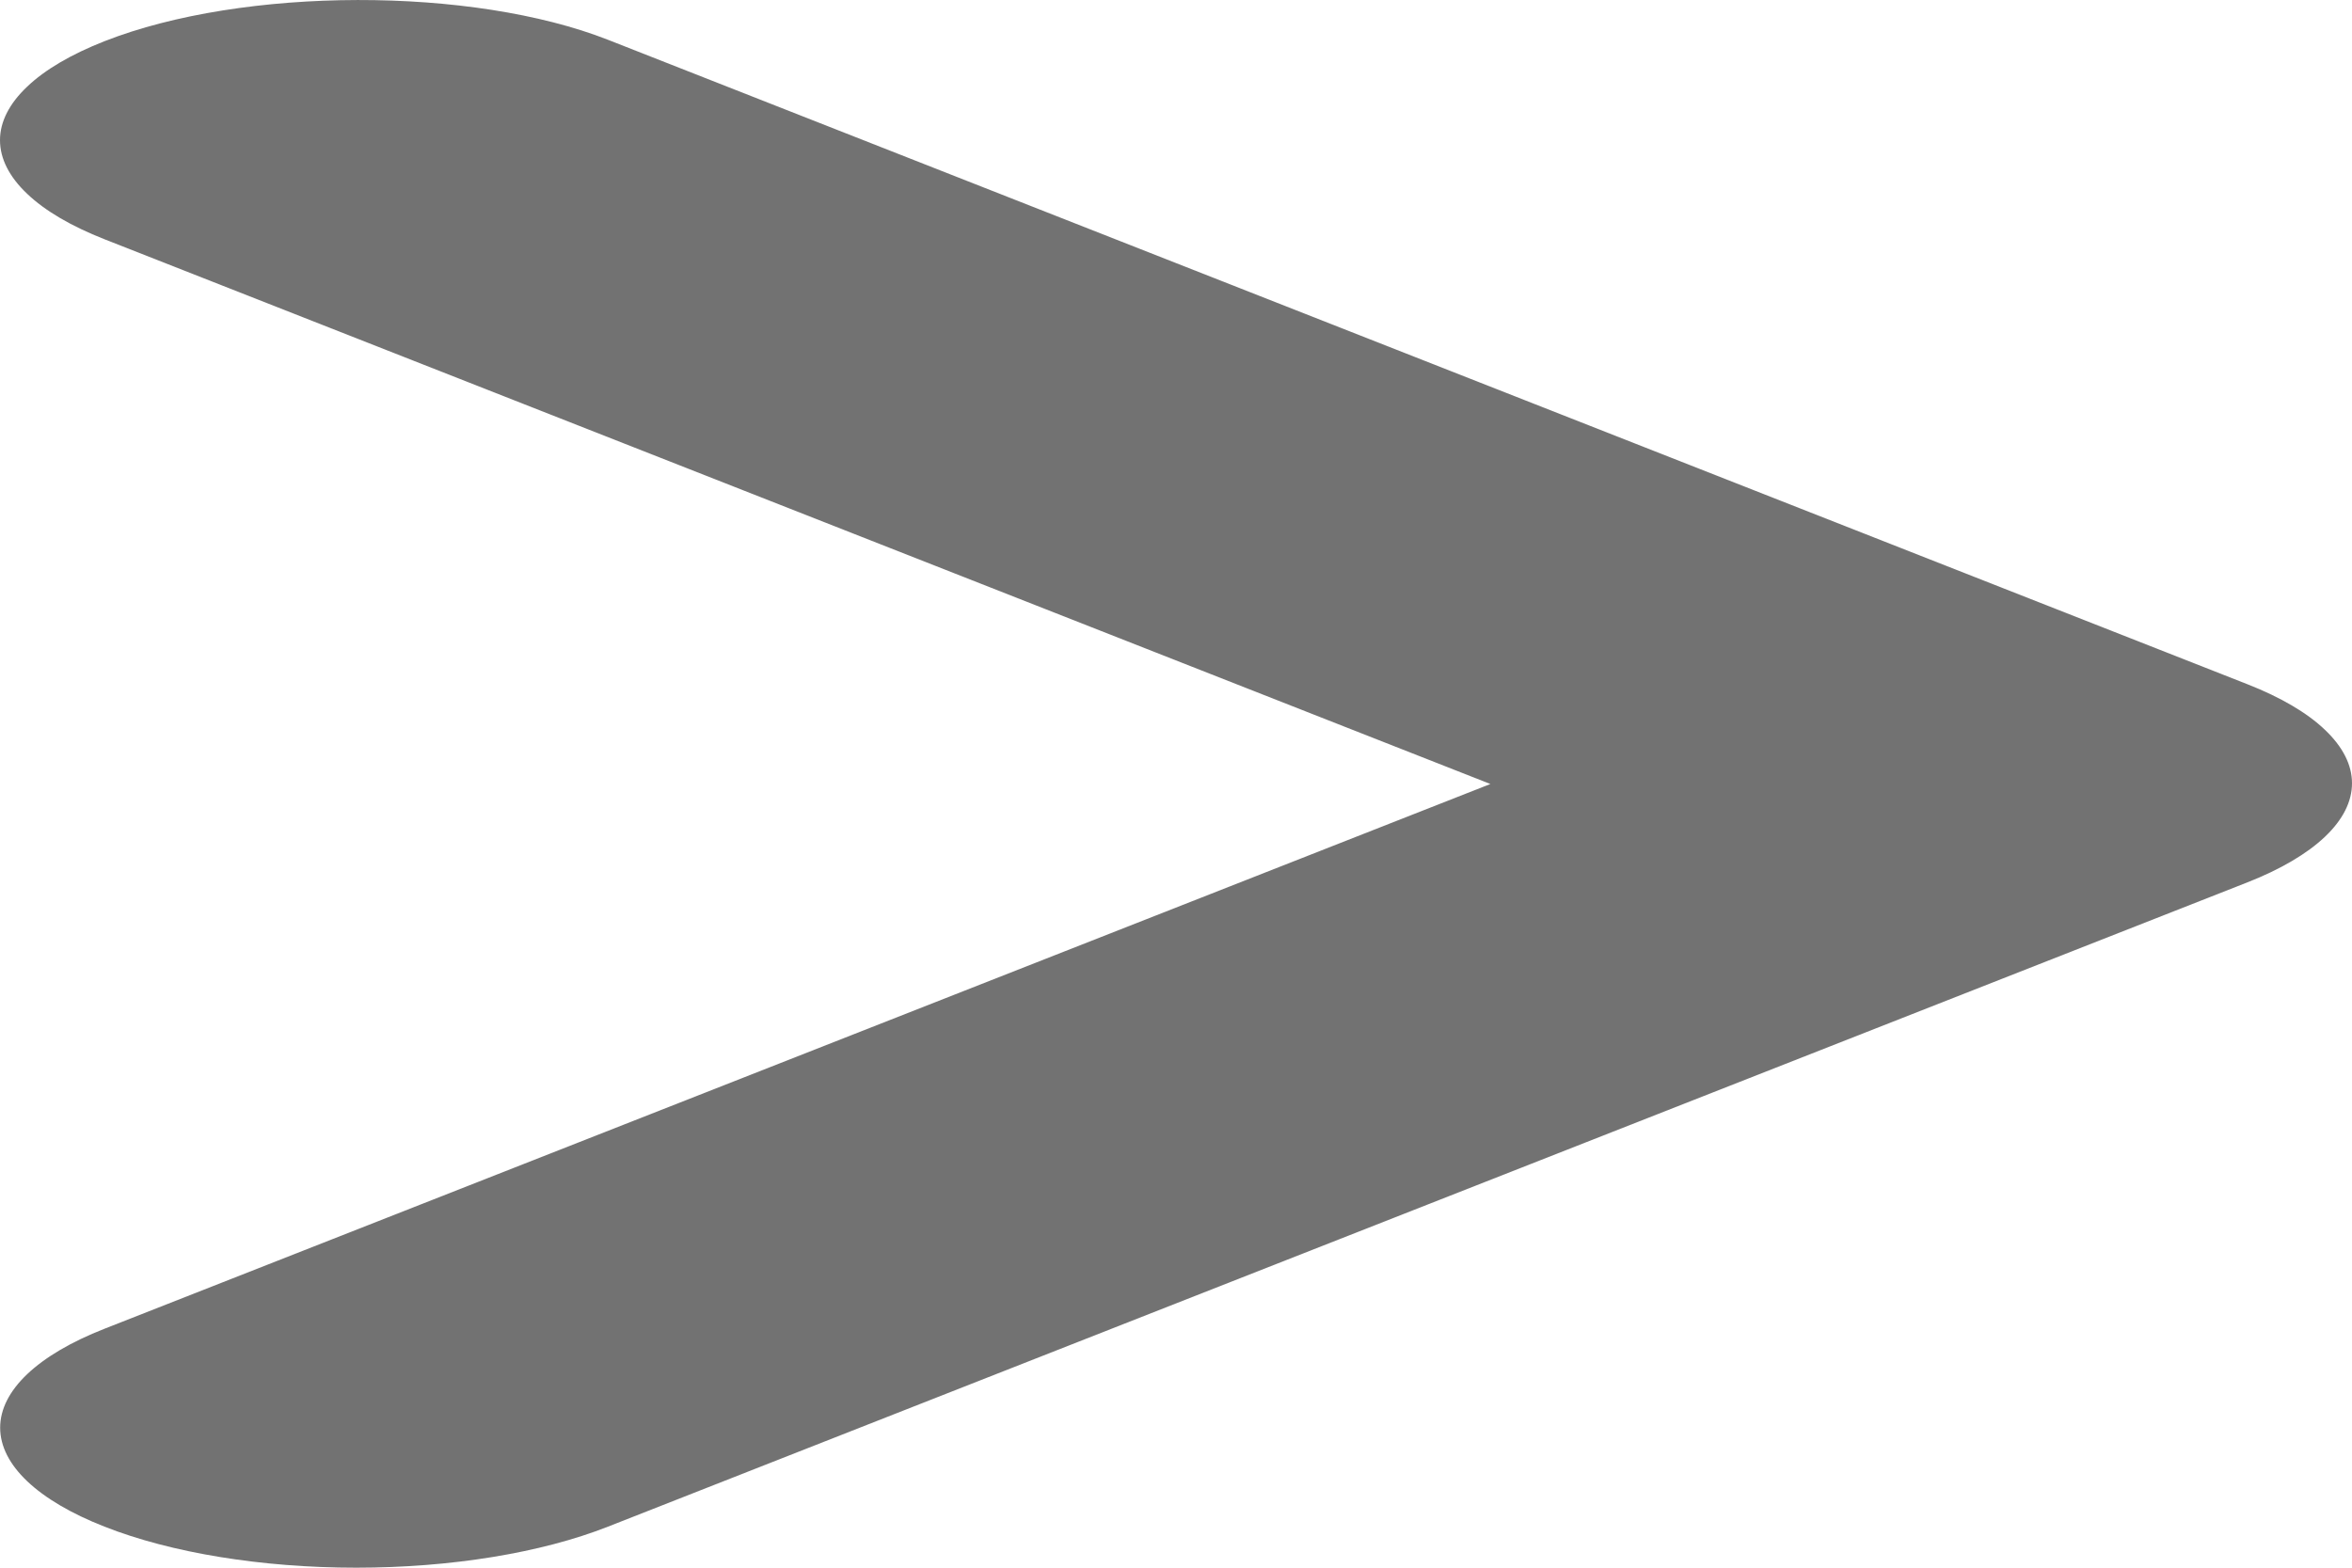 ﻿<?xml version="1.0" encoding="utf-8"?>
<svg version="1.1" xmlns:xlink="http://www.w3.org/1999/xlink" width="15px" height="10px" xmlns="http://www.w3.org/2000/svg">
  <g transform="matrix(1 0 0 1 -34 -88 )">
    <path d="M 3.878 0.254  C 3.012 -0.086  1.555 -0.086  0.666 0.263  C 0.455 0.346  0.287 0.444  0.173 0.553  C 0.059 0.661  0 0.777  0 0.894  C 0 1.012  0.059 1.128  0.173 1.236  C 0.287 1.345  0.455 1.443  0.666 1.526  C 0.666 1.526  9.505 5.001  9.505 5.001  C 9.505 5.001  0.666 8.476  0.666 8.476  C 0.24 8.643  0.001 8.87  0.001 9.107  C 0.001 9.344  0.24 9.571  0.666 9.738  C 1.092 9.906  1.67 10  2.272 10  C 2.874 10  3.452 9.906  3.878 9.738  C 3.878 9.738  9.106 7.683  9.106 7.683  C 9.106 7.683  14.334 5.628  14.334 5.628  C 14.545 5.545  14.713 5.446  14.827 5.338  C 14.941 5.23  15 5.114  15 4.996  C 15 4.879  14.941 4.763  14.827 4.655  C 14.713 4.546  14.545 4.448  14.334 4.365  C 14.334 4.365  3.878 0.254  3.878 0.254  Z " fill-rule="nonzero" fill="#727272" stroke="none" transform="matrix(1 0 0 1 34 88 )" />
  </g>
</svg>